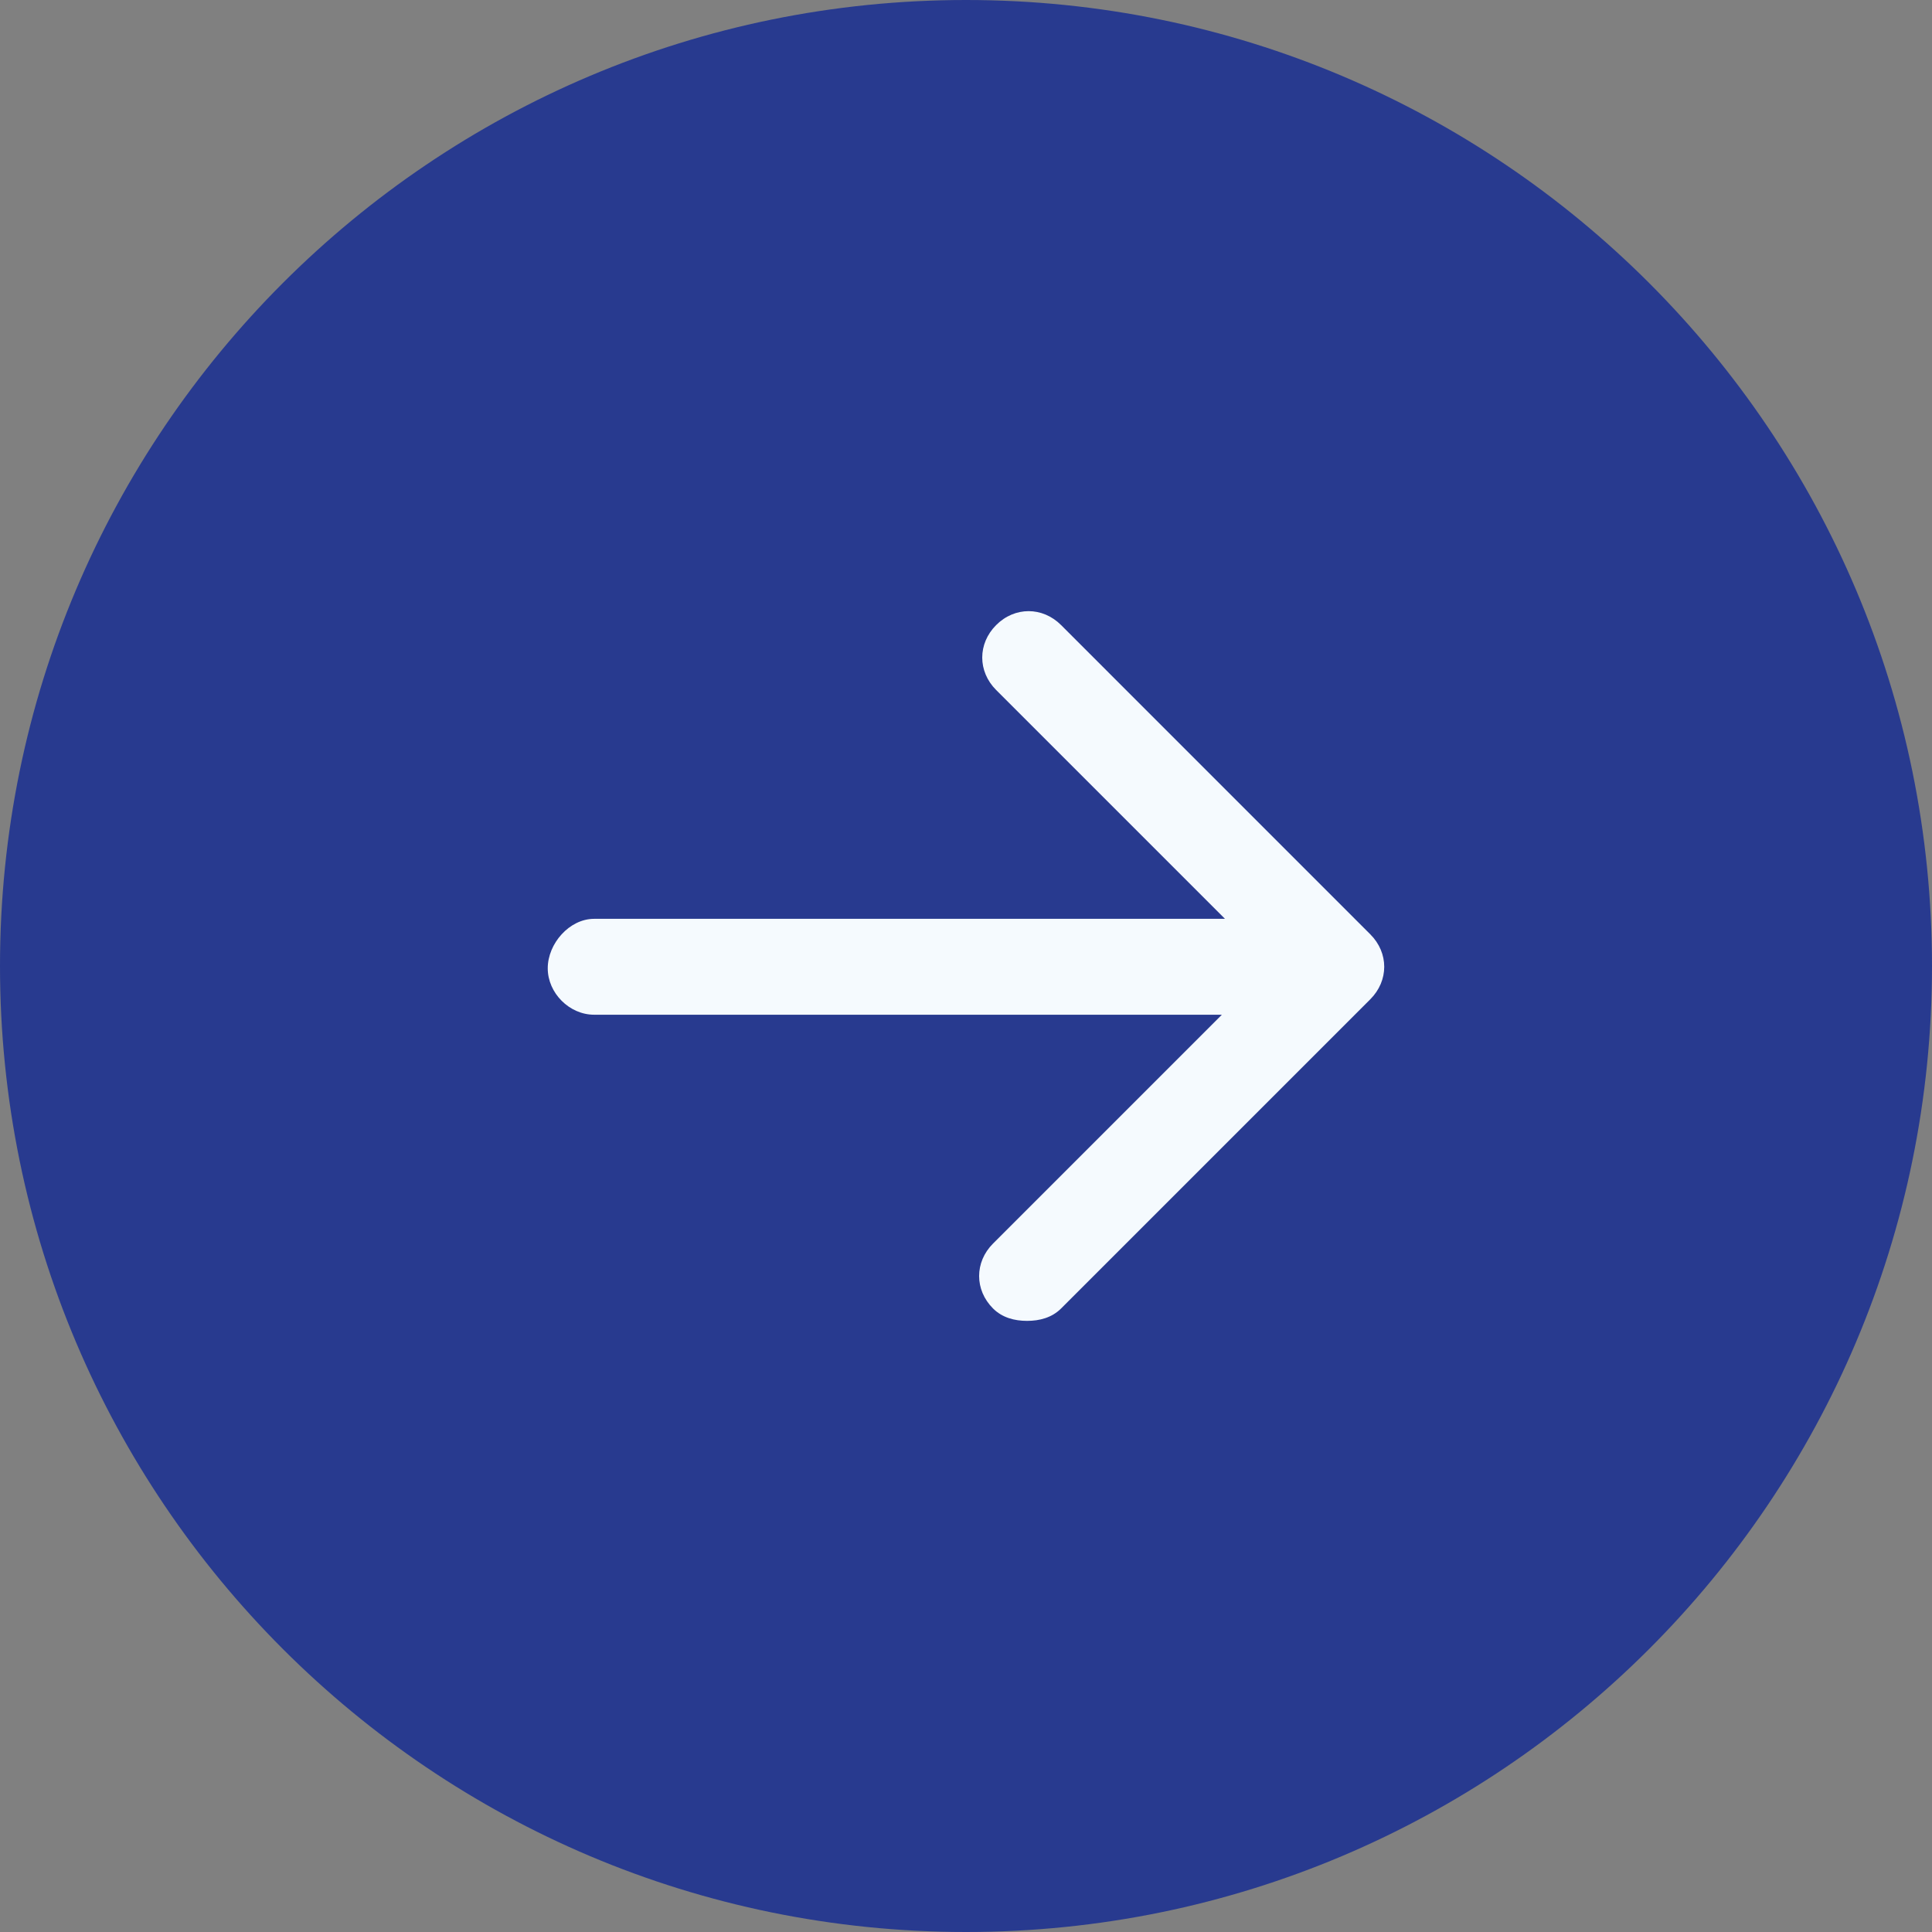 <svg width="41" height="41" viewBox="0 0 41 41" fill="none" xmlns="http://www.w3.org/2000/svg">
<rect x="0" y="0" width="41" height="41" fill="#808080" stroke="none"/>
<path d="M0 20.5C0 9.178 9.178 0 20.5 0C31.822 0 41 9.178 41 20.5C41 31.822 31.822 41 20.5 41C9.178 41 0 31.822 0 20.5Z" fill="#283A8F"/>
<path d="M12.608 19.499H25.996L21.14 14.643C20.746 14.249 20.746 13.659 21.14 13.265C21.533 12.871 22.124 12.871 22.518 13.265L29.08 19.828C29.474 20.221 29.474 20.812 29.08 21.206L22.518 27.768C22.321 27.965 22.058 28.031 21.796 28.031C21.533 28.031 21.271 27.965 21.074 27.768C20.68 27.375 20.68 26.784 21.074 26.39L25.93 21.534H12.608C12.083 21.534 11.624 21.074 11.624 20.549C11.624 20.024 12.083 19.499 12.608 19.499Z" fill="#F5FAFE"/>
</svg>
